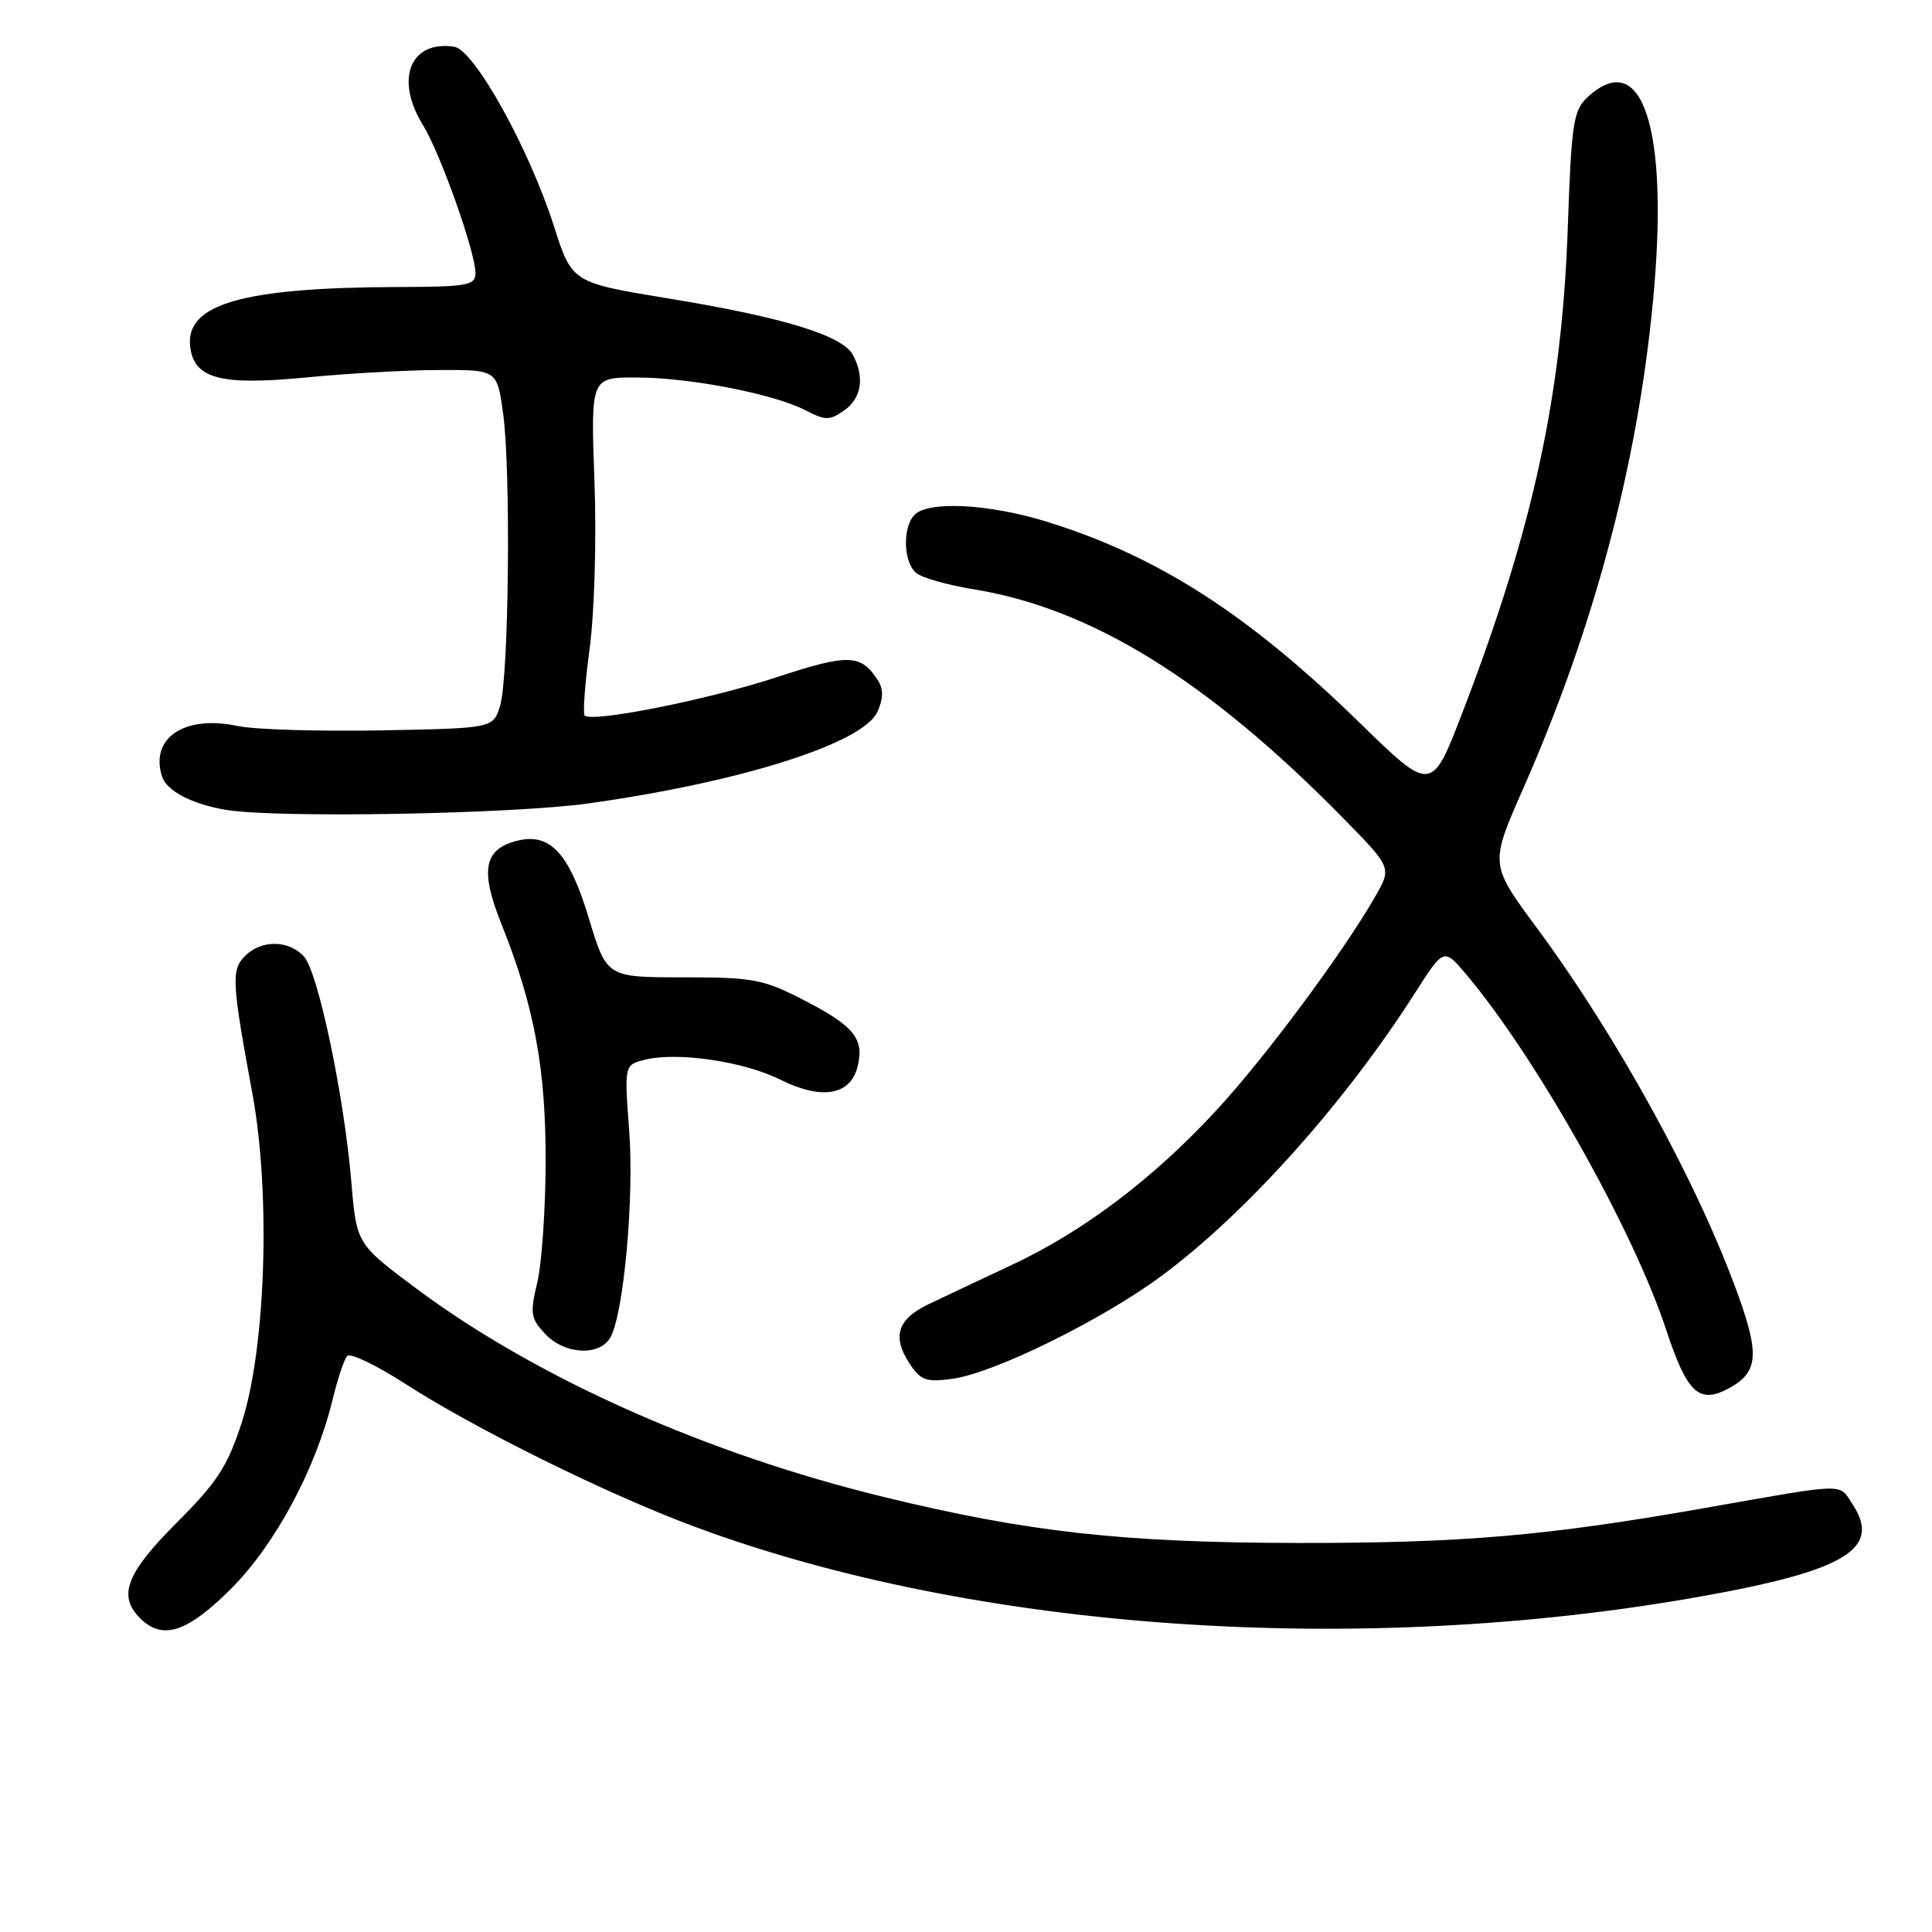 <?xml version="1.0" encoding="UTF-8" standalone="no"?>
<!DOCTYPE svg PUBLIC "-//W3C//DTD SVG 1.1//EN" "http://www.w3.org/Graphics/SVG/1.1/DTD/svg11.dtd" >
<svg xmlns="http://www.w3.org/2000/svg" xmlns:xlink="http://www.w3.org/1999/xlink" version="1.1" viewBox="0 0 256 256">
 <g >
 <path fill="currentColor"
d=" M 30.63 210.50 C 36.46 204.67 41.84 194.65 44.07 185.46 C 44.73 182.73 45.60 180.13 46.00 179.68 C 46.40 179.23 49.83 180.87 53.62 183.31 C 62.94 189.33 80.46 197.99 92.00 202.28 C 129.08 216.09 180.09 219.63 225.43 211.53 C 244.55 208.12 249.33 205.21 245.49 199.35 C 243.62 196.49 244.97 196.46 225.95 199.81 C 204.82 203.53 193.78 204.47 172.00 204.45 C 148.78 204.41 136.23 203.02 117.08 198.35 C 93.68 192.65 71.22 182.65 55.37 170.89 C 47.25 164.85 47.25 164.85 46.56 156.68 C 45.60 145.21 42.16 128.84 40.28 126.75 C 38.28 124.54 34.64 124.50 32.48 126.66 C 30.62 128.52 30.70 130.05 33.46 145.00 C 35.88 158.19 35.22 178.62 32.05 188.44 C 30.15 194.31 28.81 196.37 23.40 201.78 C 16.72 208.47 15.58 211.44 18.57 214.43 C 21.53 217.39 24.82 216.31 30.63 210.50 Z  M 229.04 183.98 C 232.92 181.90 233.17 179.60 230.39 171.81 C 225.12 157.08 214.42 137.53 203.58 122.87 C 197.41 114.52 197.41 114.52 201.82 104.51 C 211.17 83.33 216.95 61.67 219.02 40.00 C 221.21 17.12 217.66 6.07 210.33 12.91 C 208.48 14.63 208.22 16.37 207.74 30.16 C 206.97 52.38 203.14 70.04 193.83 94.29 C 189.69 105.07 189.69 105.07 180.10 95.71 C 165.39 81.37 153.37 73.66 138.64 69.11 C 131.05 66.77 123.05 66.35 121.20 68.20 C 119.56 69.84 119.69 74.49 121.40 75.92 C 122.17 76.56 125.56 77.52 128.94 78.07 C 144.59 80.59 160.03 90.14 177.96 108.39 C 184.41 114.97 184.41 114.97 182.26 118.73 C 178.02 126.16 167.58 140.21 161.14 147.16 C 152.75 156.23 143.54 163.18 134.03 167.63 C 129.89 169.57 124.93 171.91 123.01 172.83 C 118.92 174.79 118.18 177.11 120.52 180.67 C 121.99 182.91 122.71 183.17 126.19 182.70 C 131.69 181.96 146.04 174.90 153.94 169.04 C 165.12 160.75 178.19 146.16 187.51 131.55 C 191.31 125.61 191.31 125.61 194.23 129.05 C 203.48 140.00 216.37 162.87 220.77 176.18 C 223.55 184.60 225.12 186.08 229.04 183.98 Z  M 80.91 177.16 C 82.67 173.87 84.04 158.71 83.37 149.80 C 82.72 141.11 82.72 141.11 85.45 140.42 C 89.74 139.35 98.57 140.64 103.40 143.06 C 108.88 145.79 112.67 145.15 113.63 141.33 C 114.56 137.65 113.18 135.95 106.47 132.50 C 101.12 129.75 99.80 129.50 90.51 129.50 C 80.39 129.50 80.39 129.50 78.02 121.66 C 75.42 113.05 72.89 110.31 68.54 111.40 C 64.11 112.51 63.58 115.30 66.44 122.43 C 70.81 133.36 72.33 141.58 72.30 154.00 C 72.28 160.32 71.78 167.52 71.18 169.99 C 70.21 174.03 70.32 174.71 72.23 176.74 C 74.83 179.52 79.53 179.74 80.91 177.16 Z  M 77.95 106.46 C 98.10 103.65 114.36 98.50 116.26 94.33 C 117.04 92.62 117.07 91.34 116.38 90.24 C 114.11 86.64 112.50 86.58 102.87 89.75 C 93.82 92.72 78.45 95.78 77.47 94.81 C 77.21 94.55 77.51 90.55 78.13 85.92 C 78.77 81.19 79.05 71.50 78.77 63.75 C 78.27 50.00 78.27 50.00 84.39 50.02 C 91.49 50.04 102.53 52.19 106.76 54.38 C 109.38 55.73 109.94 55.73 111.85 54.39 C 114.16 52.77 114.60 49.99 113.01 47.02 C 111.63 44.45 103.74 42.03 88.64 39.56 C 75.79 37.45 75.79 37.45 73.40 29.97 C 70.10 19.65 62.84 6.59 60.18 6.19 C 54.36 5.31 52.29 10.50 56.03 16.55 C 58.34 20.28 63.00 33.41 63.00 36.18 C 63.00 37.82 61.99 38.00 52.75 38.03 C 32.14 38.10 24.54 40.28 25.20 45.94 C 25.70 50.19 29.23 51.12 40.61 50.01 C 46.05 49.48 53.96 49.04 58.18 49.03 C 65.86 49.00 65.86 49.00 66.66 54.75 C 67.71 62.27 67.43 89.65 66.27 93.50 C 65.36 96.50 65.36 96.50 50.43 96.78 C 42.22 96.93 33.70 96.67 31.49 96.20 C 24.45 94.70 19.84 97.77 21.47 102.89 C 22.08 104.81 25.47 106.57 30.00 107.32 C 36.77 108.43 67.83 107.87 77.95 106.46 Z "/>
</g>
</svg>